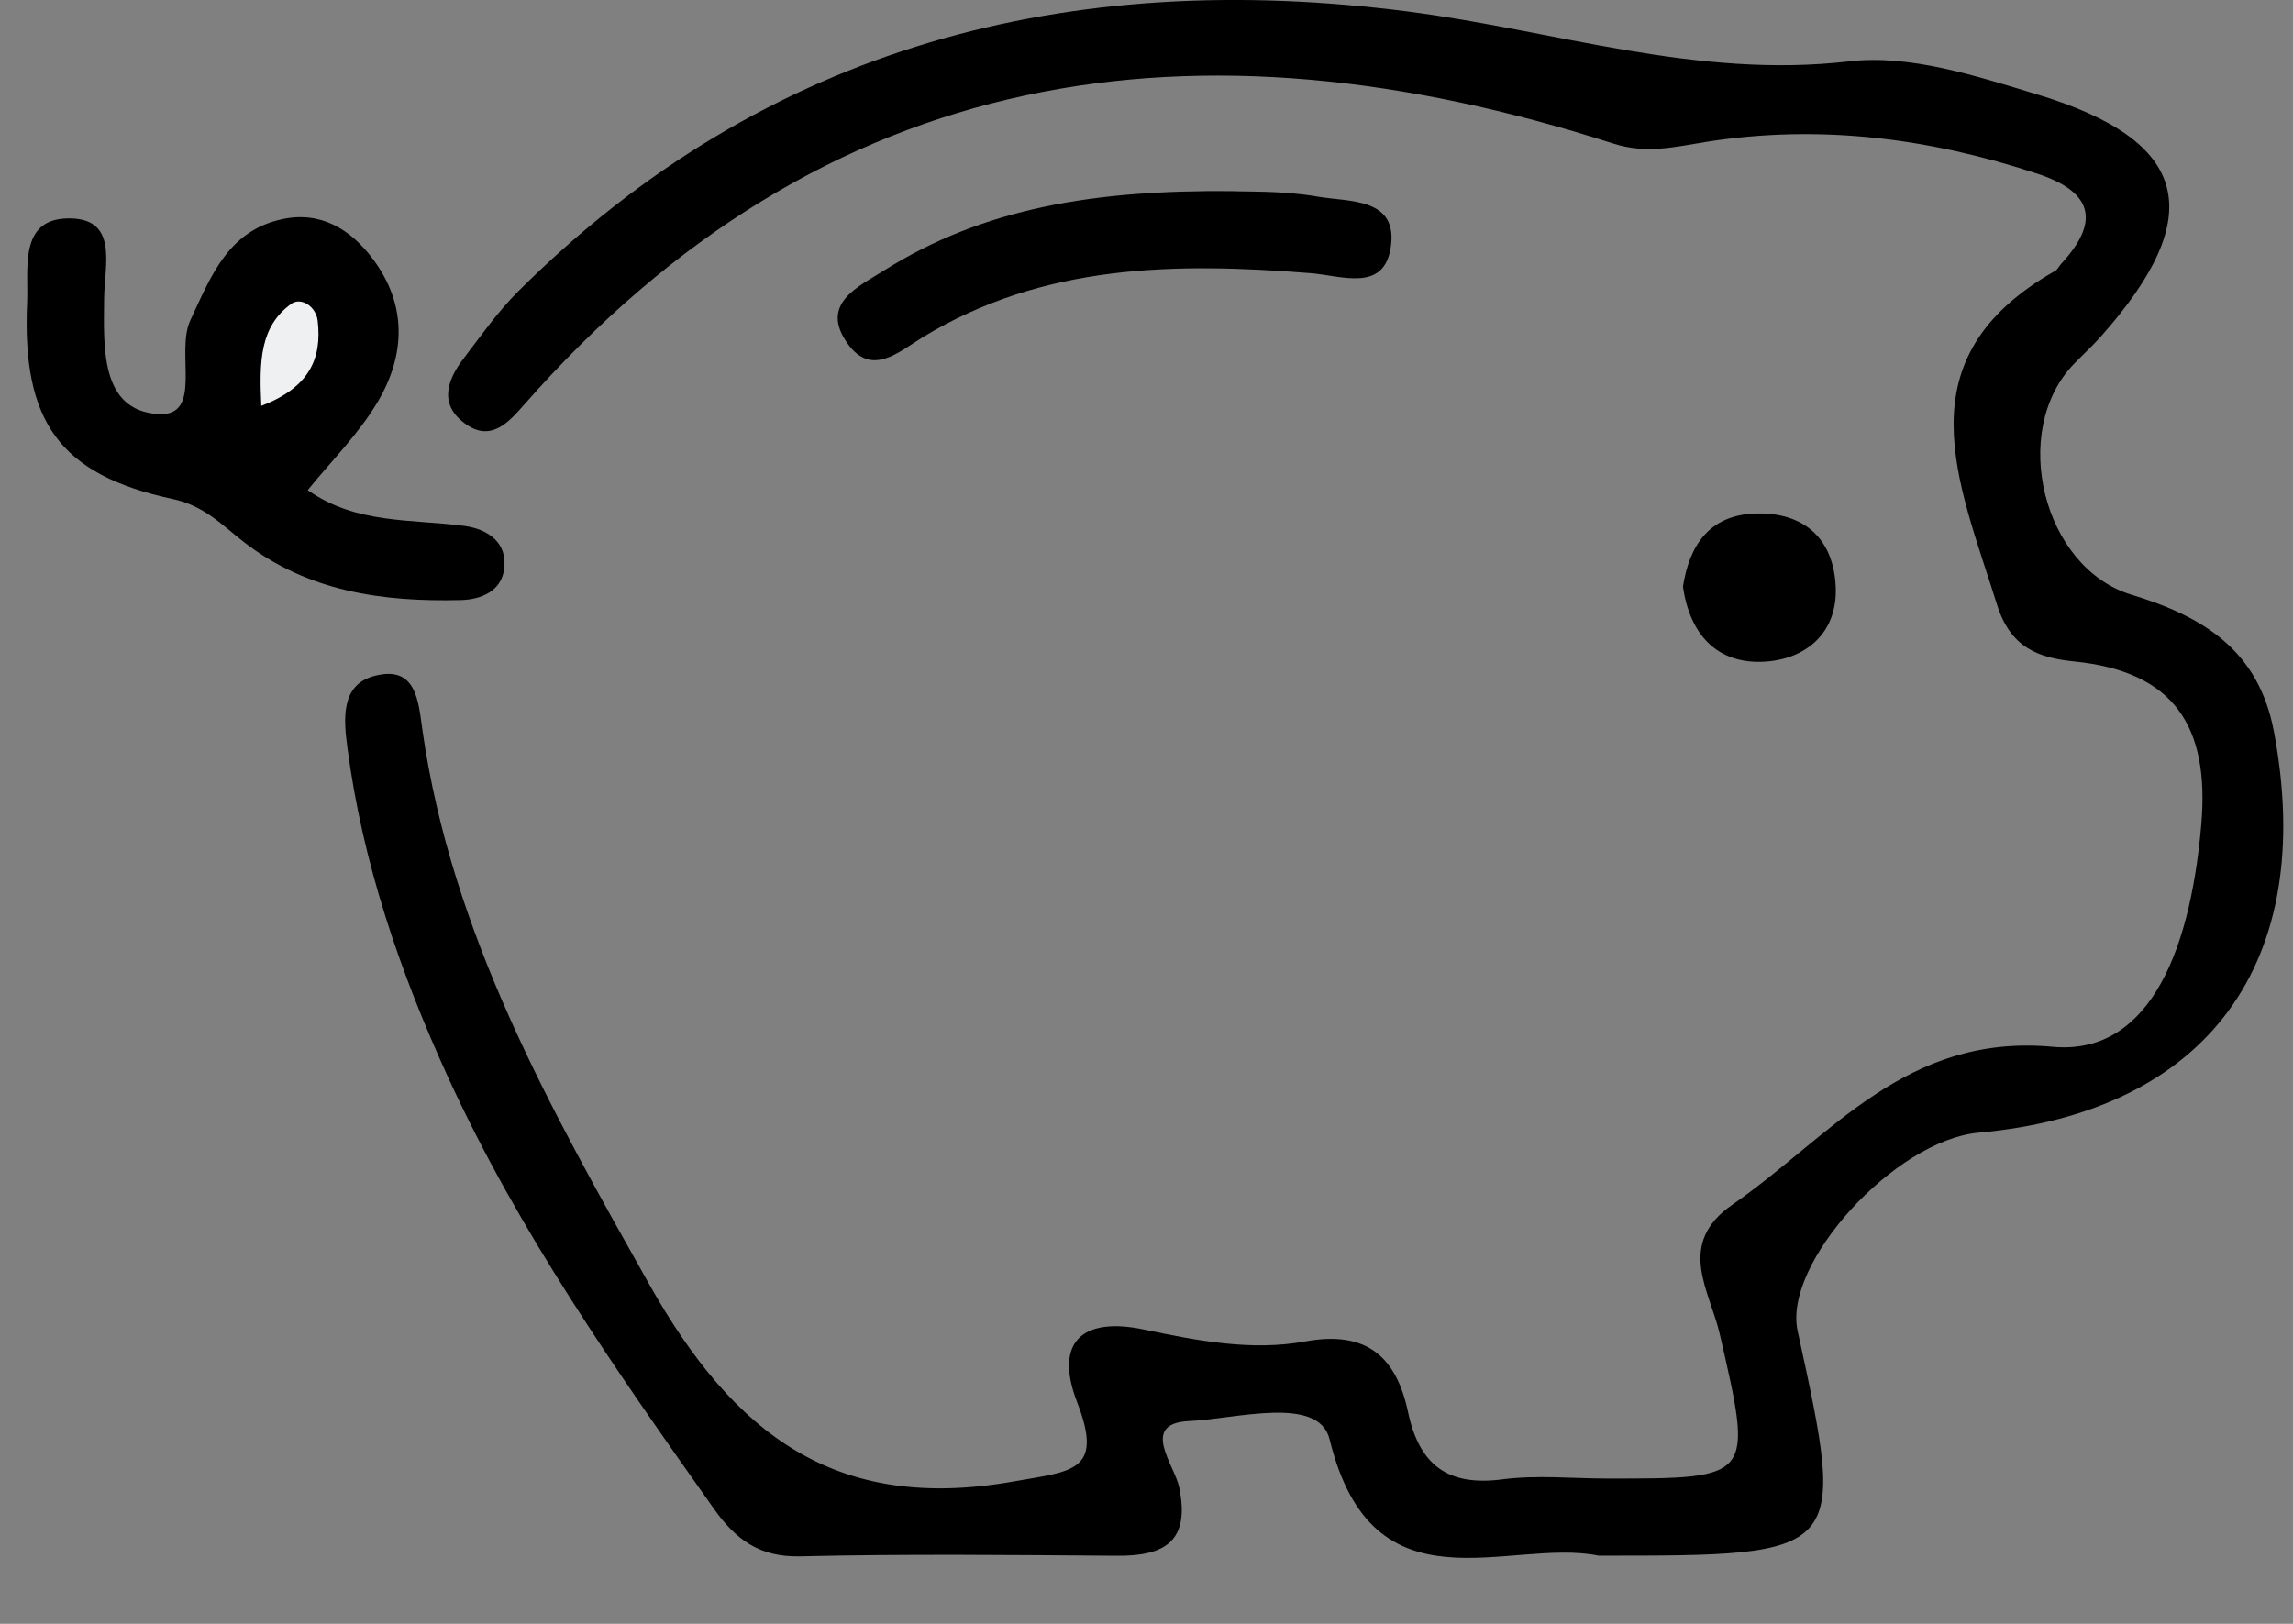 <svg width="24" height="17" viewBox="0 0 24 17" fill="none" xmlns="http://www.w3.org/2000/svg">
<rect x="0" y="0" width="24" height="17" fill="#808080" stroke="none"/>
<path fill-rule="evenodd" clip-rule="evenodd" d="M16.733 16.286C19.329 16.287 19.329 16.287 18.815 13.933C18.66 13.224 19.835 11.937 20.709 11.858C23.107 11.642 24.254 10.072 23.801 7.662C23.641 6.806 23.057 6.453 22.309 6.226C21.382 5.945 21.03 4.513 21.706 3.811C21.799 3.715 21.899 3.624 21.988 3.524C23.117 2.254 22.926 1.473 21.318 0.987C20.683 0.795 19.99 0.568 19.357 0.642C17.756 0.829 16.272 0.318 14.734 0.12C11.207 -0.333 8.017 0.462 5.423 3.051C5.211 3.263 5.035 3.513 4.853 3.752C4.673 3.987 4.591 4.245 4.882 4.445C5.138 4.621 5.319 4.427 5.477 4.247C8.632 0.647 12.528 0.102 16.882 1.502C17.233 1.615 17.534 1.537 17.861 1.485C19.044 1.298 20.195 1.446 21.326 1.819C21.9 2.008 21.987 2.315 21.575 2.76C21.552 2.785 21.537 2.821 21.51 2.836C19.888 3.757 20.502 5.047 20.902 6.33C21.042 6.779 21.332 6.887 21.711 6.925C22.756 7.03 23.128 7.605 23.04 8.631C22.916 10.079 22.436 11.046 21.486 10.959C19.945 10.817 19.165 11.896 18.133 12.611C17.538 13.023 17.895 13.509 18 13.966C18.349 15.481 18.356 15.479 16.83 15.479C16.462 15.479 16.088 15.44 15.726 15.487C15.151 15.563 14.854 15.335 14.737 14.781C14.616 14.211 14.309 13.925 13.663 14.043C13.101 14.147 12.532 14.036 11.97 13.918C11.339 13.786 11.026 14.04 11.274 14.68C11.558 15.413 11.215 15.401 10.611 15.509C8.743 15.841 7.678 15.012 6.797 13.448C5.757 11.6 4.728 9.781 4.422 7.647C4.379 7.346 4.361 6.965 3.927 7.074C3.561 7.165 3.597 7.53 3.637 7.834C3.796 9.037 4.186 10.175 4.687 11.272C5.428 12.892 6.447 14.346 7.472 15.795C7.702 16.119 7.95 16.303 8.375 16.293C9.48 16.267 10.586 16.279 11.692 16.287C12.191 16.291 12.459 16.137 12.342 15.57C12.293 15.335 11.926 14.901 12.446 14.877C12.939 14.855 13.803 14.603 13.917 15.07C14.369 16.92 15.786 16.094 16.733 16.286Z" fill="black"/>
<path fill-rule="evenodd" clip-rule="evenodd" d="M3.221 5.131C3.469 4.825 3.754 4.543 3.952 4.209C4.244 3.718 4.264 3.192 3.901 2.709C3.668 2.398 3.353 2.207 2.952 2.295C2.388 2.417 2.209 2.888 1.992 3.354C1.835 3.689 2.131 4.364 1.656 4.335C1.044 4.297 1.086 3.626 1.09 3.121C1.093 2.772 1.247 2.271 0.699 2.287C0.198 2.301 0.299 2.818 0.284 3.161C0.228 4.412 0.621 4.97 1.807 5.224C2.14 5.295 2.322 5.496 2.552 5.674C3.223 6.195 4.006 6.302 4.822 6.282C5.039 6.277 5.242 6.187 5.275 5.968C5.319 5.687 5.114 5.54 4.861 5.506C4.308 5.432 3.728 5.49 3.221 5.131Z" fill="black"/>
<path fill-rule="evenodd" clip-rule="evenodd" d="M12.895 2.001C11.471 1.988 10.297 2.172 9.246 2.836C8.986 3.001 8.573 3.18 8.873 3.599C9.122 3.946 9.404 3.686 9.654 3.533C10.919 2.76 12.309 2.747 13.72 2.86C14.041 2.886 14.476 3.058 14.554 2.604C14.646 2.062 14.116 2.116 13.787 2.058C13.43 1.995 13.058 2.009 12.895 2.001Z" fill="black"/>
<path fill-rule="evenodd" clip-rule="evenodd" d="M17.615 6.141C17.687 6.648 17.977 6.957 18.473 6.927C18.905 6.9 19.233 6.623 19.214 6.148C19.194 5.643 18.885 5.358 18.371 5.376C17.895 5.392 17.682 5.705 17.615 6.141Z" fill="black"/>
<path fill-rule="evenodd" clip-rule="evenodd" d="M2.735 4.249C3.24 4.056 3.371 3.753 3.325 3.358C3.308 3.207 3.15 3.107 3.048 3.181C2.72 3.42 2.713 3.78 2.735 4.249Z" fill="#EEF0F1"/>
</svg>
